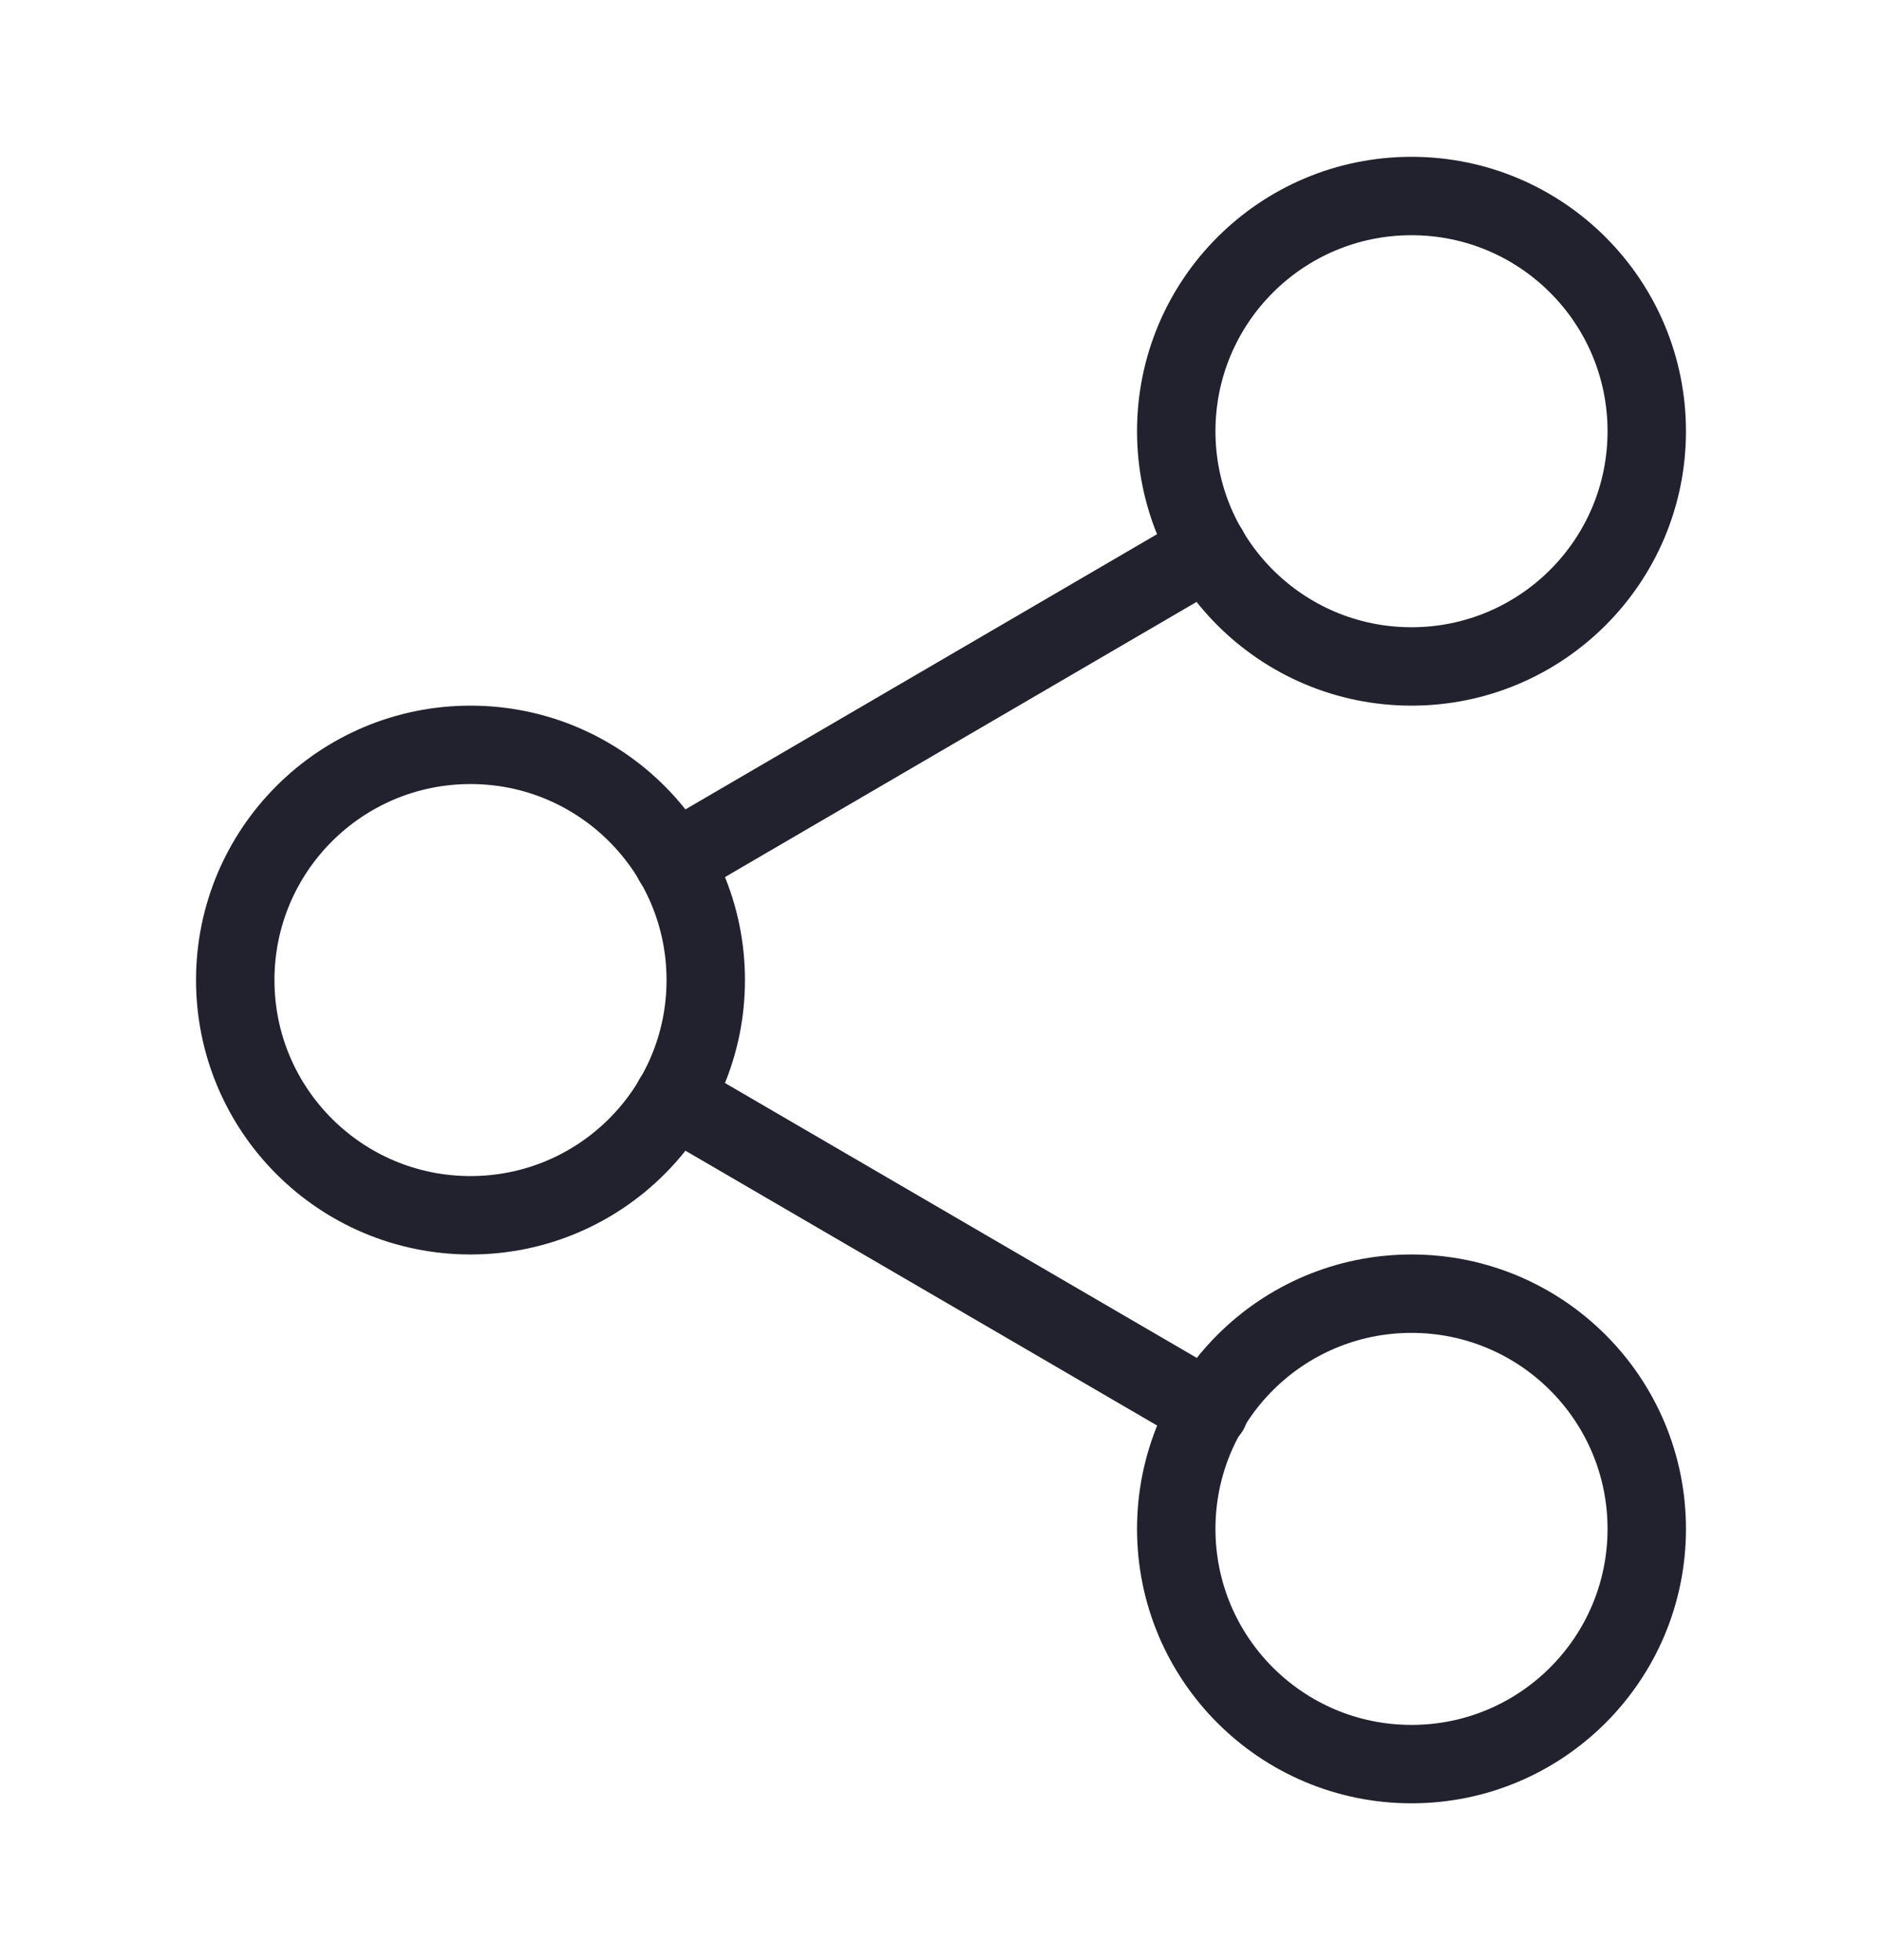 <svg width="24" height="25" viewBox="0 0 24 25" fill="none" xmlns="http://www.w3.org/2000/svg">
<path d="M18 8.5C19.657 8.5 21 7.157 21 5.5C21 3.843 19.657 2.5 18 2.5C16.343 2.5 15 3.843 15 5.5C15 7.157 16.343 8.5 18 8.5Z" stroke="#21222D" stroke-linecap="round" stroke-linejoin="round"/>
<path d="M6 15.5C7.657 15.5 9 14.157 9 12.5C9 10.843 7.657 9.5 6 9.5C4.343 9.5 3 10.843 3 12.5C3 14.157 4.343 15.5 6 15.5Z" stroke="#21222D" stroke-linecap="round" stroke-linejoin="round"/>
<path d="M18 22.5C19.657 22.5 21 21.157 21 19.5C21 17.843 19.657 16.5 18 16.5C16.343 16.5 15 17.843 15 19.5C15 21.157 16.343 22.5 18 22.5Z" stroke="#21222D" stroke-linecap="round" stroke-linejoin="round"/>
<path d="M8.59 14.01L15.42 17.99" stroke="#21222D" stroke-linecap="round" stroke-linejoin="round"/>
<path d="M15.41 7.01L8.59 10.99" stroke="#21222D" stroke-linecap="round" stroke-linejoin="round"/>
</svg>
